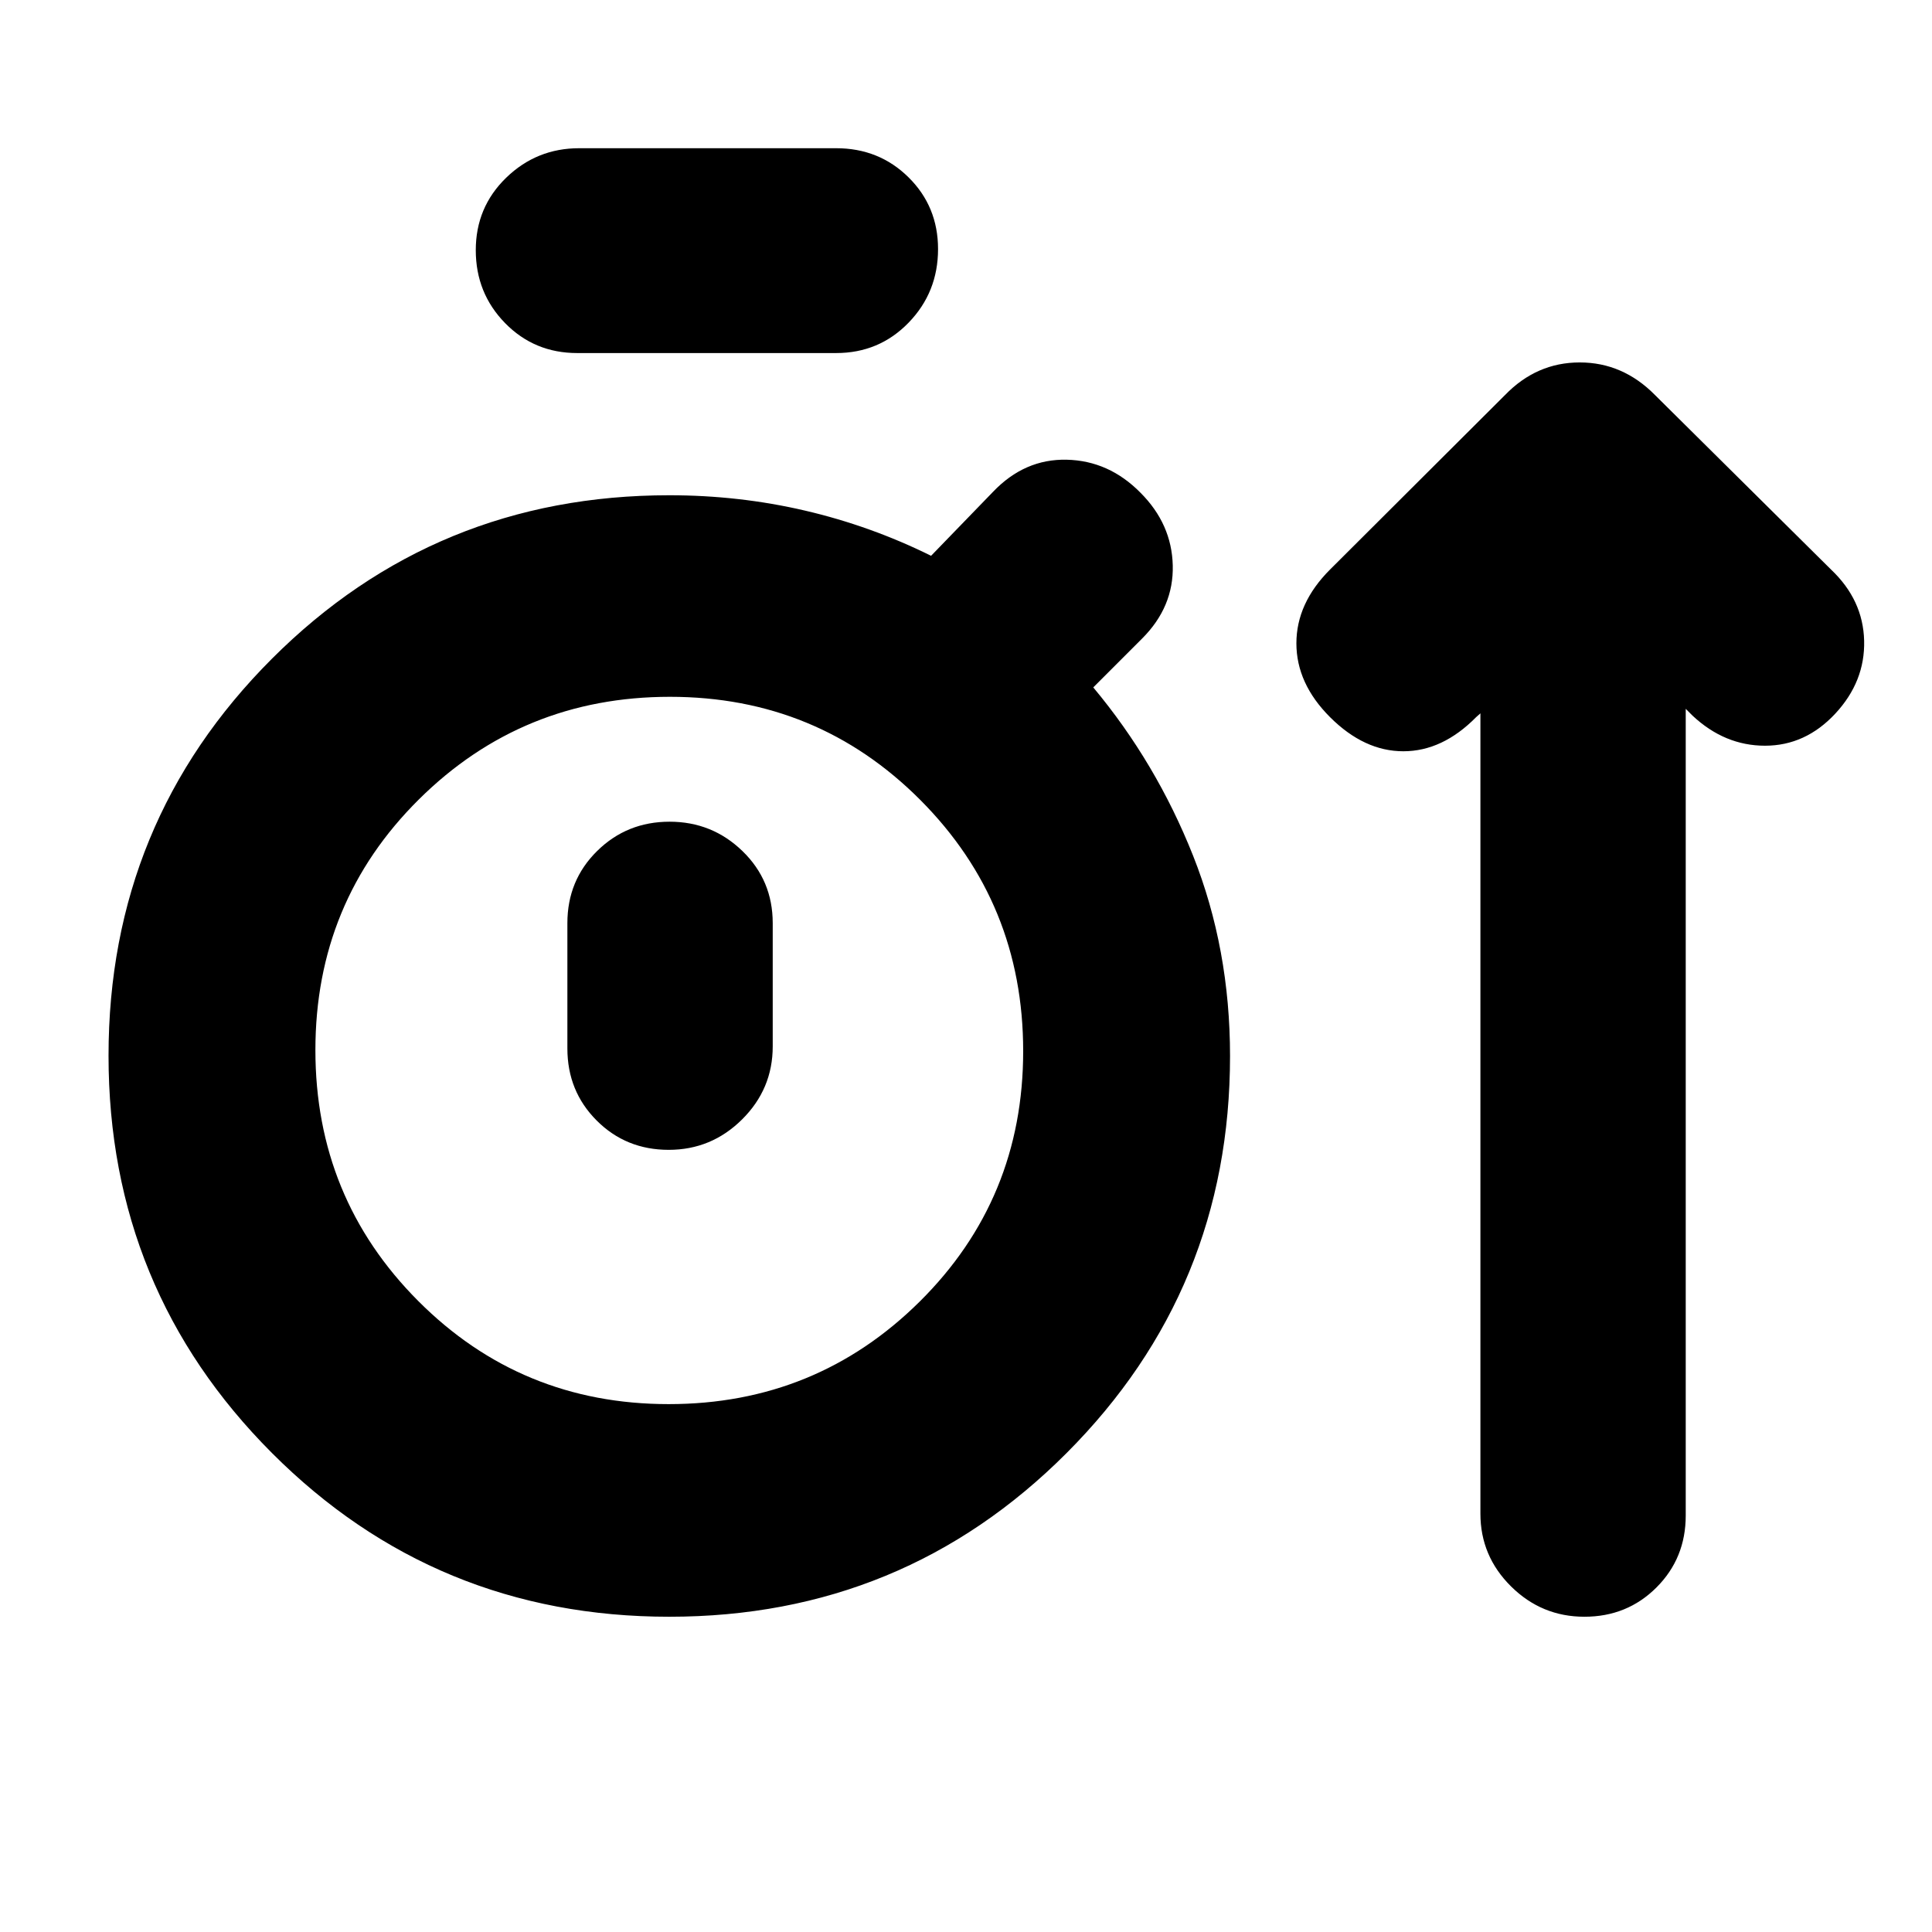 <svg xmlns="http://www.w3.org/2000/svg" height="20" viewBox="0 -960 960 960" width="20"><path d="M332.58-156.65q-116.21 0-197.43-81.34-81.22-81.34-81.22-197.41 0-116.08 81.21-197.3 81.21-81.21 197.43-81.21 34.71 0 67.41 7.62 32.71 7.63 62.67 22.46l30.76-31.76q15.72-16.48 36.68-15.98 20.95.5 36.61 16.4 15.54 15.54 16.04 36.14t-15.22 36.31l-24.28 24.29q31.27 37.43 49.61 83.65 18.35 46.23 18.35 99.5 0 115.95-81.21 197.29-81.2 81.34-197.41 81.34ZM286.8-784.57q-21.26 0-35.82-14.88-14.57-14.89-14.57-36.25 0-21.35 15.12-36 15.11-14.65 36.27-14.65h127.68q21.36 0 35.99 14.49 14.64 14.48 14.64 35.62 0 21.48-14.64 36.58-14.63 15.09-35.99 15.09H286.8Zm45.46 522.27q73.35 0 124.75-50.97 51.4-50.97 51.4-124.45t-51.09-124.76q-51.1-51.28-124.45-51.28t-124.75 51q-51.4 51.01-51.4 124.54 0 73.43 51.09 124.67 51.1 51.25 124.45 51.25Zm.02-126.35q21.24 0 36.46-15.12 15.22-15.11 15.22-36.27v-61.26q0-21.27-15.06-35.83-15.05-14.57-36.19-14.57-21.25 0-36.01 14.57-14.77 14.56-14.77 35.83v62.26q0 21.26 14.56 35.82 14.55 14.57 35.79 14.57Zm.29-49.26Zm403.04-167.63-2.13 1.89q-16.72 16.95-36.17 16.95-19.45 0-36.42-16.95-16.72-16.72-16.72-36.68 0-19.95 16.72-36.67l86.96-86.72q15.68-16.19 37.11-16.19t37.39 16.19L909.83-677q15.95 15.09 16.45 35.36t-14.33 36.23q-14.84 15.95-34.92 15.95-20.07 0-36.03-14.95l-3.37-3.37v400.84q0 21.22-14.55 35.75-14.55 14.54-35.8 14.54-21.24 0-36.45-15.07-15.22-15.06-15.22-36.14v-397.68Z"/></svg>